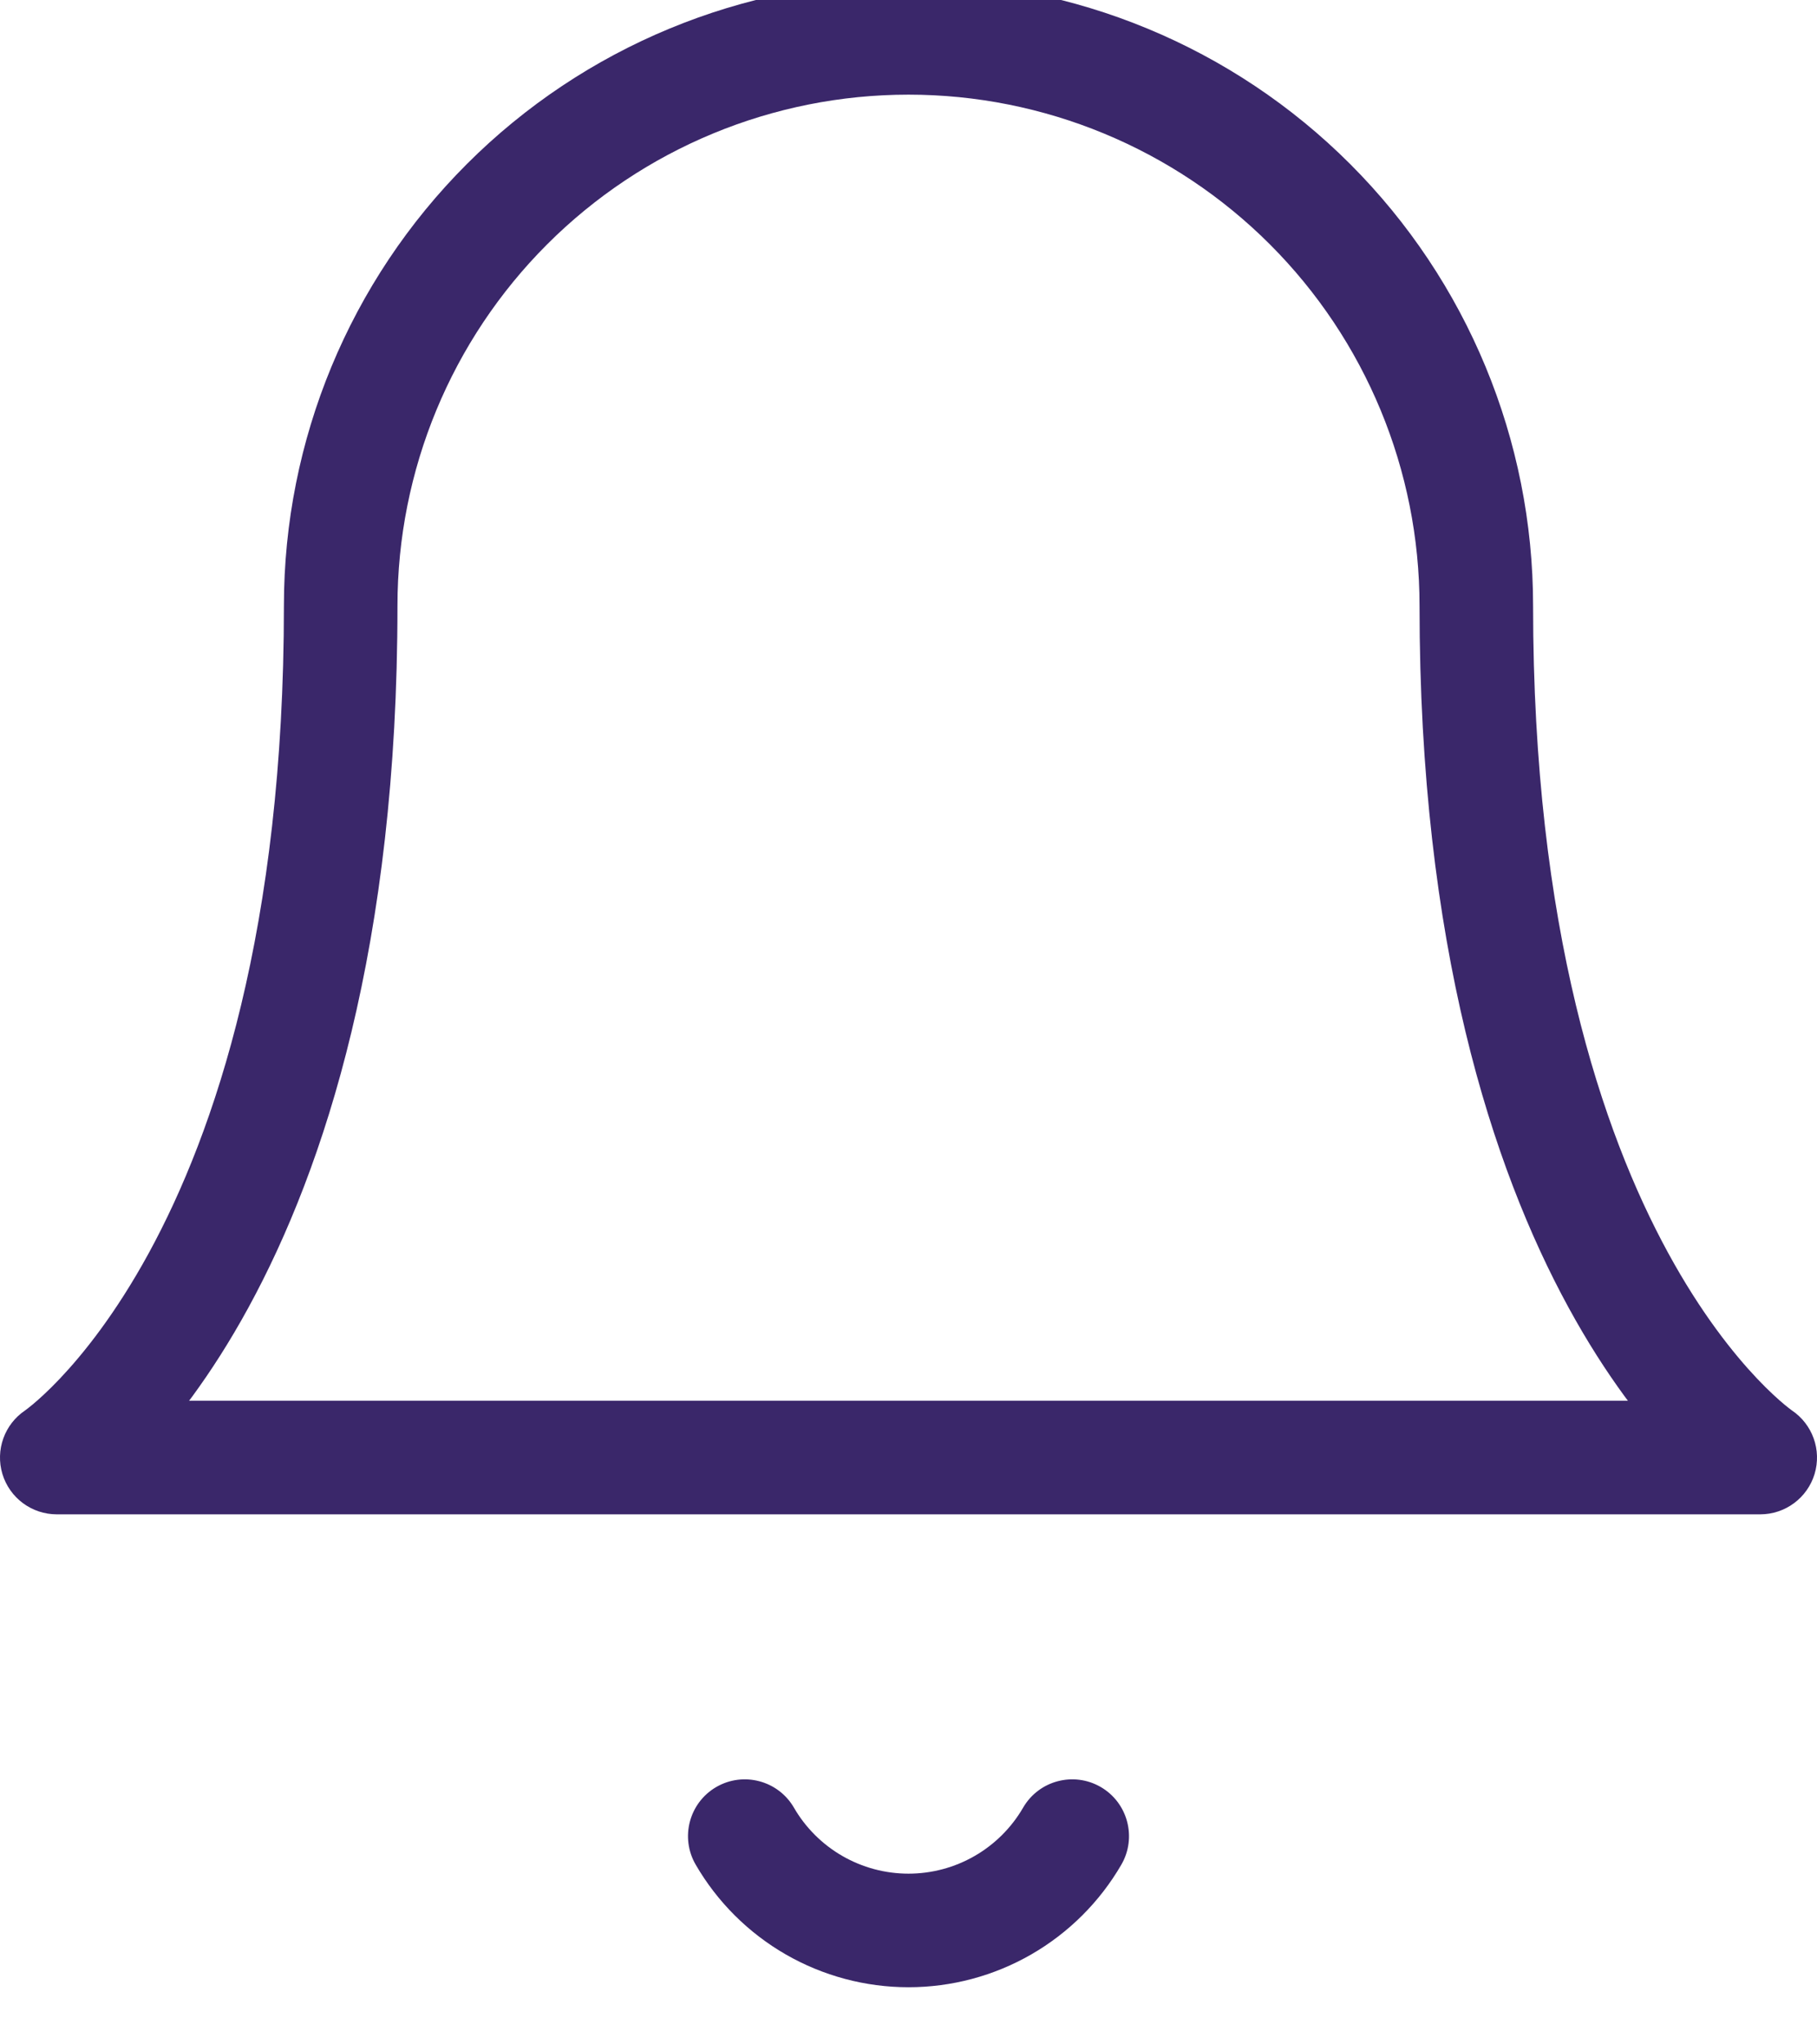 <svg width="48" height="54" viewBox="0 0 48 54" fill="none" xmlns="http://www.w3.org/2000/svg" xmlns:xlink="http://www.w3.org/1999/xlink">
<path d="M24,1L24,-0.5L24,1ZM9,16L7.5,16L9,16ZM1.5,38.5L0.668,37.252C0.118,37.619 -0.127,38.302 0.064,38.935C0.256,39.567 0.839,40 1.5,40L1.5,38.5ZM46.5,38.5L46.5,40C47.161,40 47.744,39.567 47.936,38.935C48.127,38.302 47.882,37.619 47.332,37.252L46.5,38.5ZM40.5,16C40.5,11.624 38.762,7.427 35.667,4.333L33.546,6.454C36.078,8.986 37.5,12.42 37.5,16L40.5,16ZM35.667,4.333C32.573,1.238 28.376,-0.5 24,-0.5L24,2.5C27.58,2.5 31.014,3.922 33.546,6.454L35.667,4.333ZM24,-0.5C19.624,-0.5 15.427,1.238 12.333,4.333L14.454,6.454C16.986,3.922 20.42,2.5 24,2.5L24,-0.5ZM12.333,4.333C9.238,7.427 7.5,11.624 7.5,16L10.5,16C10.5,12.42 11.922,8.986 14.454,6.454L12.333,4.333ZM7.5,16C7.5,24.529 5.674,29.902 3.933,33.094C3.06,34.694 2.201,35.761 1.583,36.414C1.274,36.74 1.024,36.964 0.862,37.099C0.781,37.166 0.722,37.211 0.689,37.236C0.672,37.249 0.661,37.256 0.658,37.259C0.656,37.26 0.656,37.26 0.658,37.259C0.658,37.258 0.66,37.257 0.661,37.256C0.662,37.256 0.663,37.255 0.664,37.254C0.665,37.254 0.666,37.253 0.666,37.253C0.667,37.253 0.668,37.252 1.5,38.5C2.332,39.748 2.333,39.747 2.334,39.747C2.334,39.746 2.336,39.746 2.336,39.745C2.338,39.744 2.34,39.743 2.341,39.742C2.345,39.739 2.349,39.737 2.353,39.734C2.362,39.728 2.373,39.72 2.385,39.711C2.41,39.694 2.442,39.671 2.48,39.643C2.556,39.586 2.658,39.507 2.783,39.403C3.031,39.196 3.367,38.893 3.761,38.477C4.549,37.645 5.565,36.368 6.567,34.531C8.576,30.848 10.5,24.971 10.5,16L7.5,16ZM1.5,40L46.5,40L46.5,37L1.5,37L1.5,40ZM46.5,38.5C47.332,37.252 47.333,37.253 47.334,37.253C47.334,37.253 47.335,37.254 47.336,37.254C47.337,37.255 47.338,37.256 47.339,37.256C47.34,37.257 47.342,37.258 47.342,37.259C47.344,37.26 47.344,37.26 47.342,37.259C47.339,37.256 47.328,37.249 47.311,37.236C47.278,37.211 47.219,37.166 47.138,37.099C46.976,36.964 46.726,36.74 46.417,36.414C45.799,35.761 44.94,34.694 44.067,33.094C42.326,29.902 40.5,24.529 40.5,16L37.5,16C37.5,24.971 39.424,30.848 41.433,34.531C42.435,36.368 43.451,37.645 44.239,38.477C44.633,38.893 44.969,39.196 45.217,39.403C45.342,39.507 45.444,39.586 45.52,39.643C45.558,39.671 45.59,39.694 45.615,39.711C45.627,39.72 45.638,39.728 45.647,39.734C45.651,39.737 45.655,39.739 45.659,39.742C45.66,39.743 45.662,39.744 45.664,39.745C45.664,39.746 45.666,39.746 45.666,39.747C45.667,39.747 45.668,39.748 46.5,38.5Z" fill="#3A276A"/>
<path d="M29.623,49.253C30.038,48.536 29.794,47.618 29.078,47.202C28.361,46.787 27.443,47.031 27.028,47.747L29.623,49.253ZM20.973,47.747C20.557,47.031 19.639,46.787 18.922,47.202C18.206,47.618 17.962,48.536 18.378,49.253L20.973,47.747ZM27.028,47.747C26.72,48.278 26.278,48.718 25.747,49.024L27.244,51.624C28.231,51.055 29.051,50.238 29.623,49.253L27.028,47.747ZM25.747,49.024C25.216,49.33 24.613,49.491 24,49.491L24,52.491C25.139,52.491 26.258,52.192 27.244,51.624L25.747,49.024ZM24,49.491C23.387,49.491 22.784,49.33 22.253,49.024L20.756,51.624C21.743,52.192 22.861,52.491 24,52.491L24,49.491ZM22.253,49.024C21.722,48.718 21.28,48.278 20.973,47.747L18.378,49.253C18.949,50.238 19.769,51.055 20.756,51.624L22.253,49.024Z" fill="#3A276A"/>
</svg>
